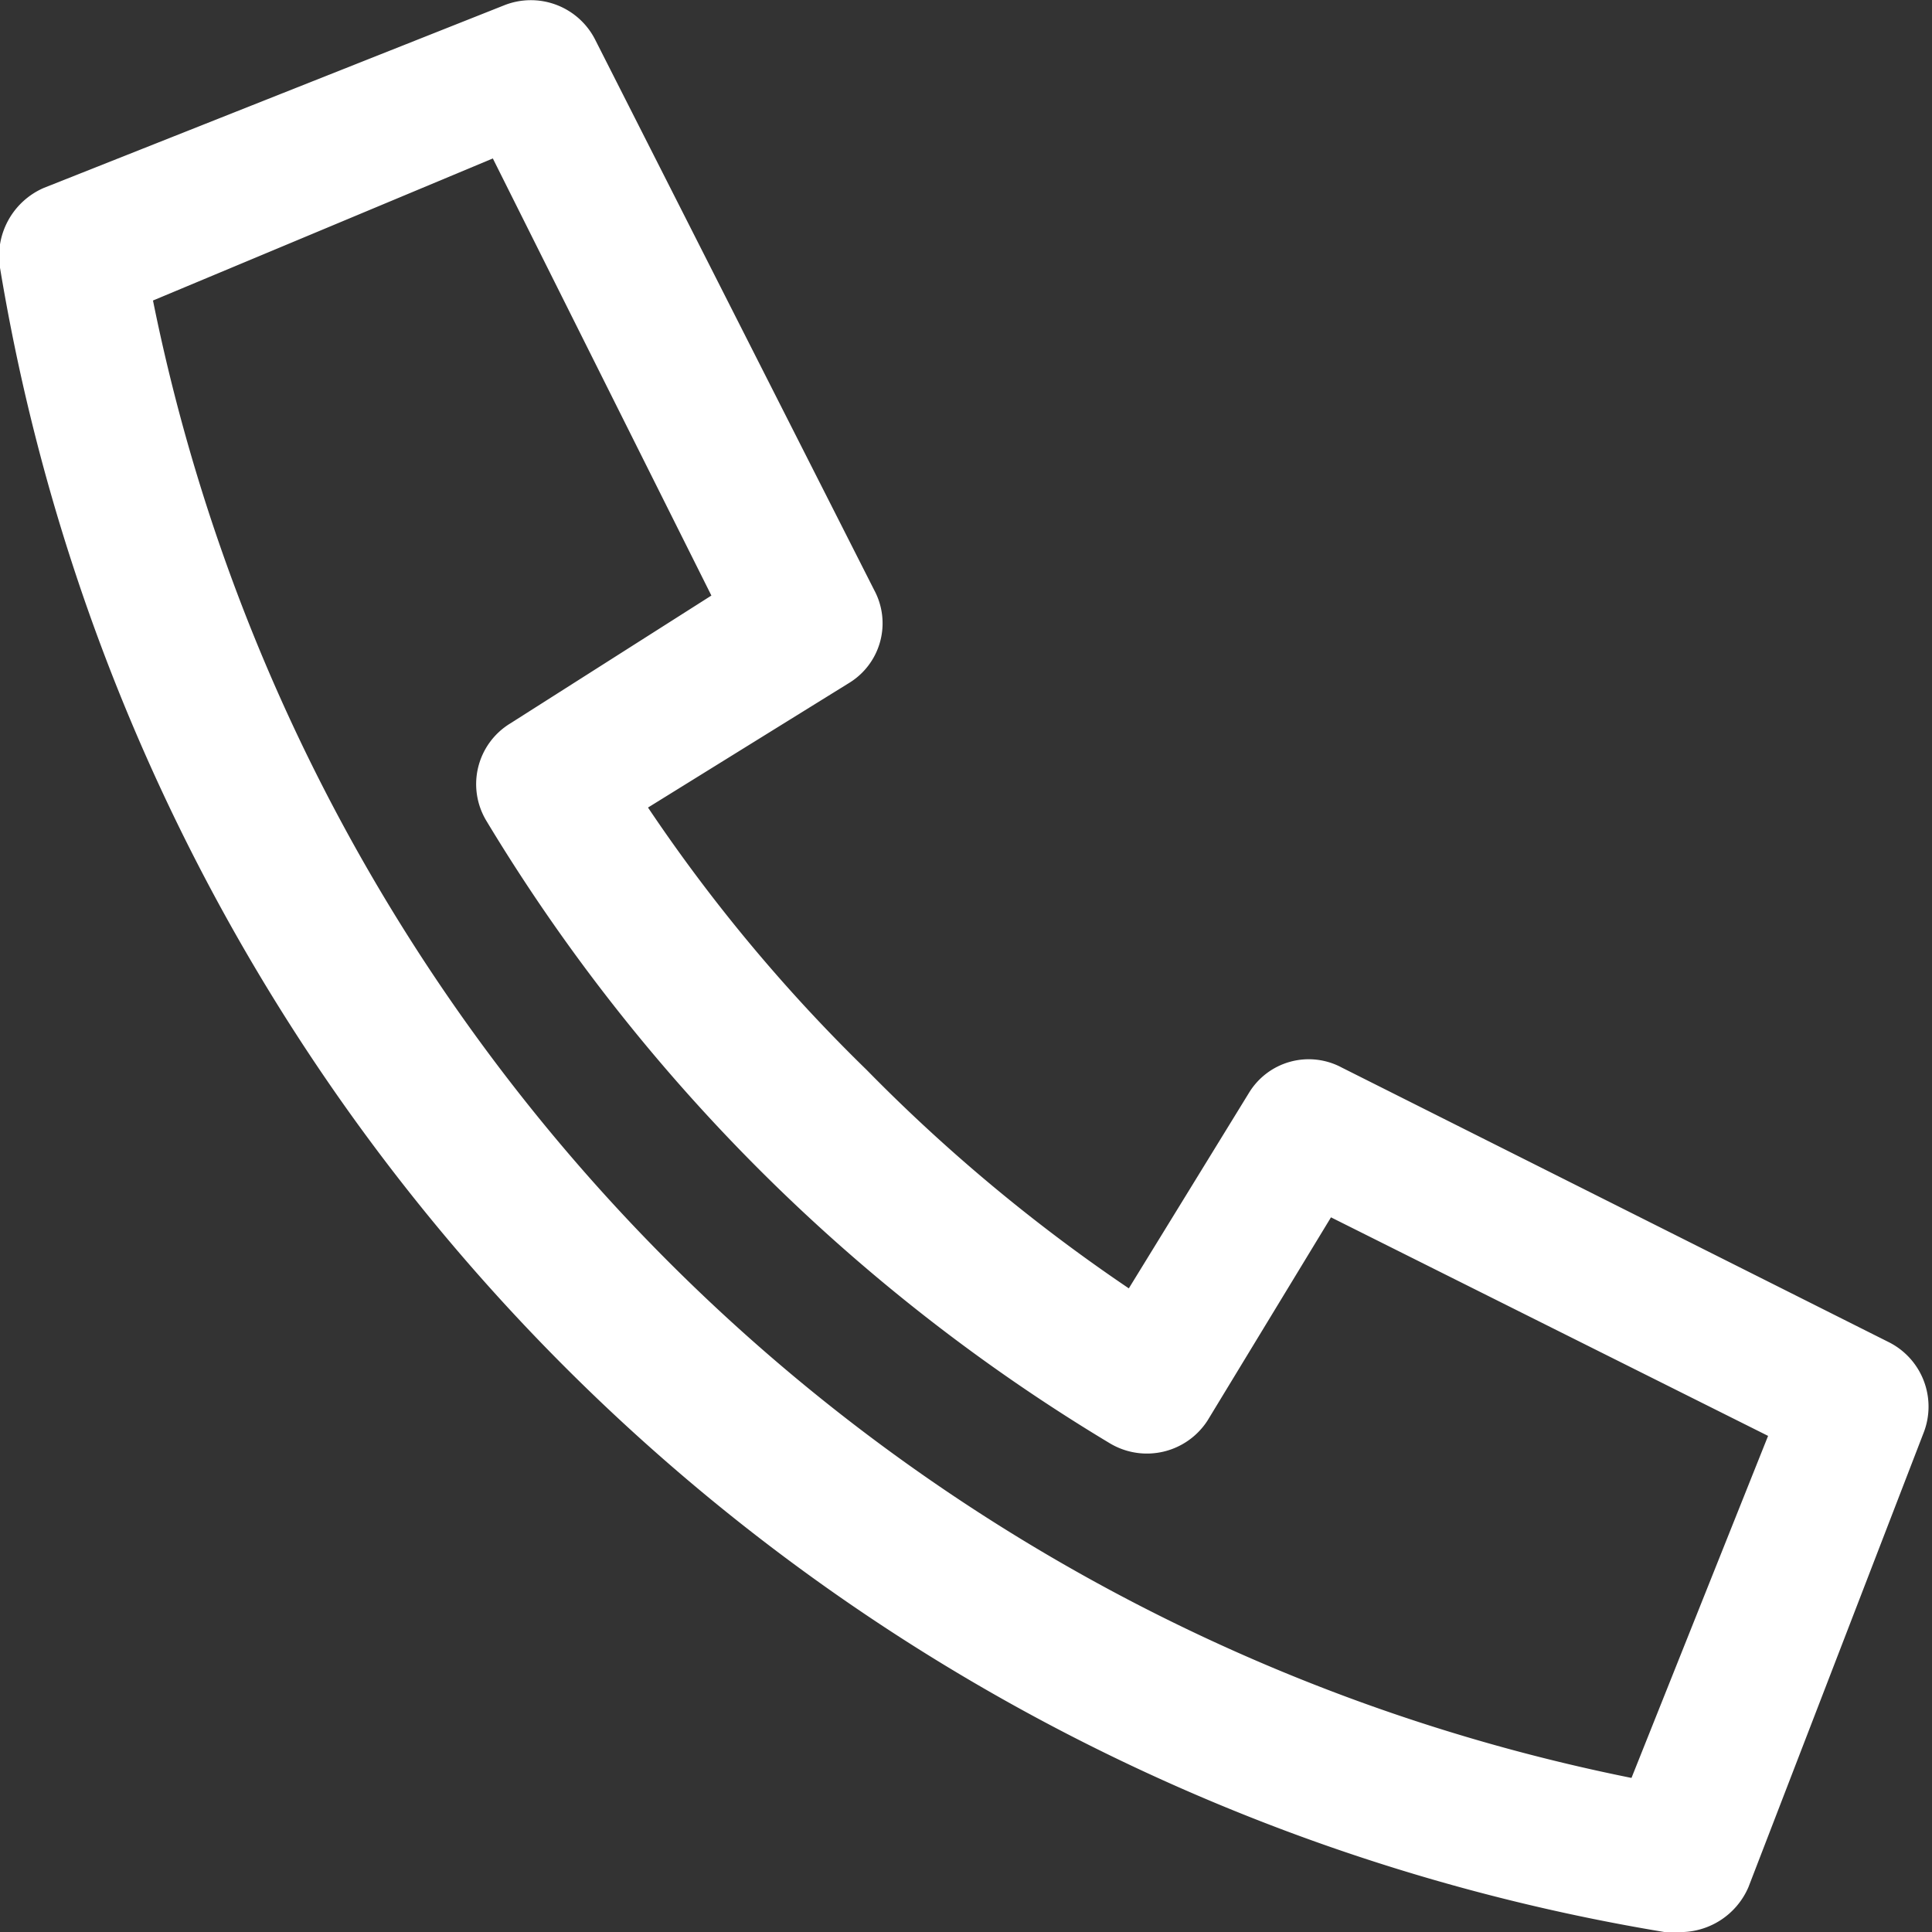 <svg xmlns="http://www.w3.org/2000/svg" viewBox="0 0 17.68 17.68"><rect x="0" y="0" width="17.68" height="17.68" fill="#333333" stroke="none"/><defs><style>.cls-1{fill:#fff;}</style></defs><title>ico_tel</title><g id="Layer_2" data-name="Layer 2"><g id="Layer_1-2" data-name="Layer 1"><g id="noun_call_1956589" data-name="noun call 1956589"><g id="パス_77" data-name="パス 77"><path class="cls-1" d="M12.13,10.84l-1.29,2a.4.4,0,0,1-.55.14A16.37,16.37,0,0,1,4.67,7.38a.39.39,0,0,1,.13-.55l2-1.29L4.65,1.18,1.12,2.59a17.44,17.44,0,0,0,14,14L16.5,13ZM7.71,10a15.16,15.16,0,0,0,2.66,2.13l1.27-2a.41.41,0,0,1,.53-.15l5,2.52a.4.4,0,0,1,.2.51l-1.68,4.2a.4.4,0,0,1-.45.25,18.25,18.25,0,0,1-15-15A.39.39,0,0,1,.51,2L4.71.28a.4.4,0,0,1,.51.2l2.52,5A.4.4,0,0,1,7.59,6l-2,1.27A15.54,15.54,0,0,0,7.72,10Z"/><path class="cls-1" d="M15.34,17.68h-.11A18.5,18.5,0,0,1,0,2.45a.68.68,0,0,1,.4-.73L4.61.05a.66.66,0,0,1,.84.32L8,5.4a.64.64,0,0,1-.23.85L5.93,7.39a15.07,15.07,0,0,0,2,2.4h0a15.56,15.56,0,0,0,2.4,2L11.43,10a.64.64,0,0,1,.85-.23l5,2.51a.66.66,0,0,1,.32.84L16,17.27A.68.68,0,0,1,15.34,17.68ZM4.86.5H4.8L.6,2.19a.16.16,0,0,0-.1.17A18,18,0,0,0,15.32,17.18a.17.17,0,0,0,.17-.1l1.68-4.2a.15.15,0,0,0-.08-.2l-5-2.52a.15.15,0,0,0-.2.06l-1.41,2.22-.21-.13a16.05,16.05,0,0,1-2.7-2.17h0A14.73,14.73,0,0,1,5.38,7.44l-.14-.21,2.22-1.4a.17.17,0,0,0,.06-.21L5,.59A.15.15,0,0,0,4.86.5ZM15.24,16.84l-.2,0A17.79,17.79,0,0,1,.87,2.63l0-.2L4.77.86,7.16,5.63,4.93,7a.17.17,0,0,0,0,.22,16.29,16.29,0,0,0,5.54,5.53.16.16,0,0,0,.21,0L12,10.51l4.78,2.39ZM1.4,2.75A17.28,17.28,0,0,0,14.93,16.27l1.25-3.13-4-2L11.05,13a.66.66,0,0,1-.89.21A16.69,16.69,0,0,1,4.45,7.51a.65.65,0,0,1,.22-.89L6.51,5.45l-2-4Z"/></g></g></g></g></svg>